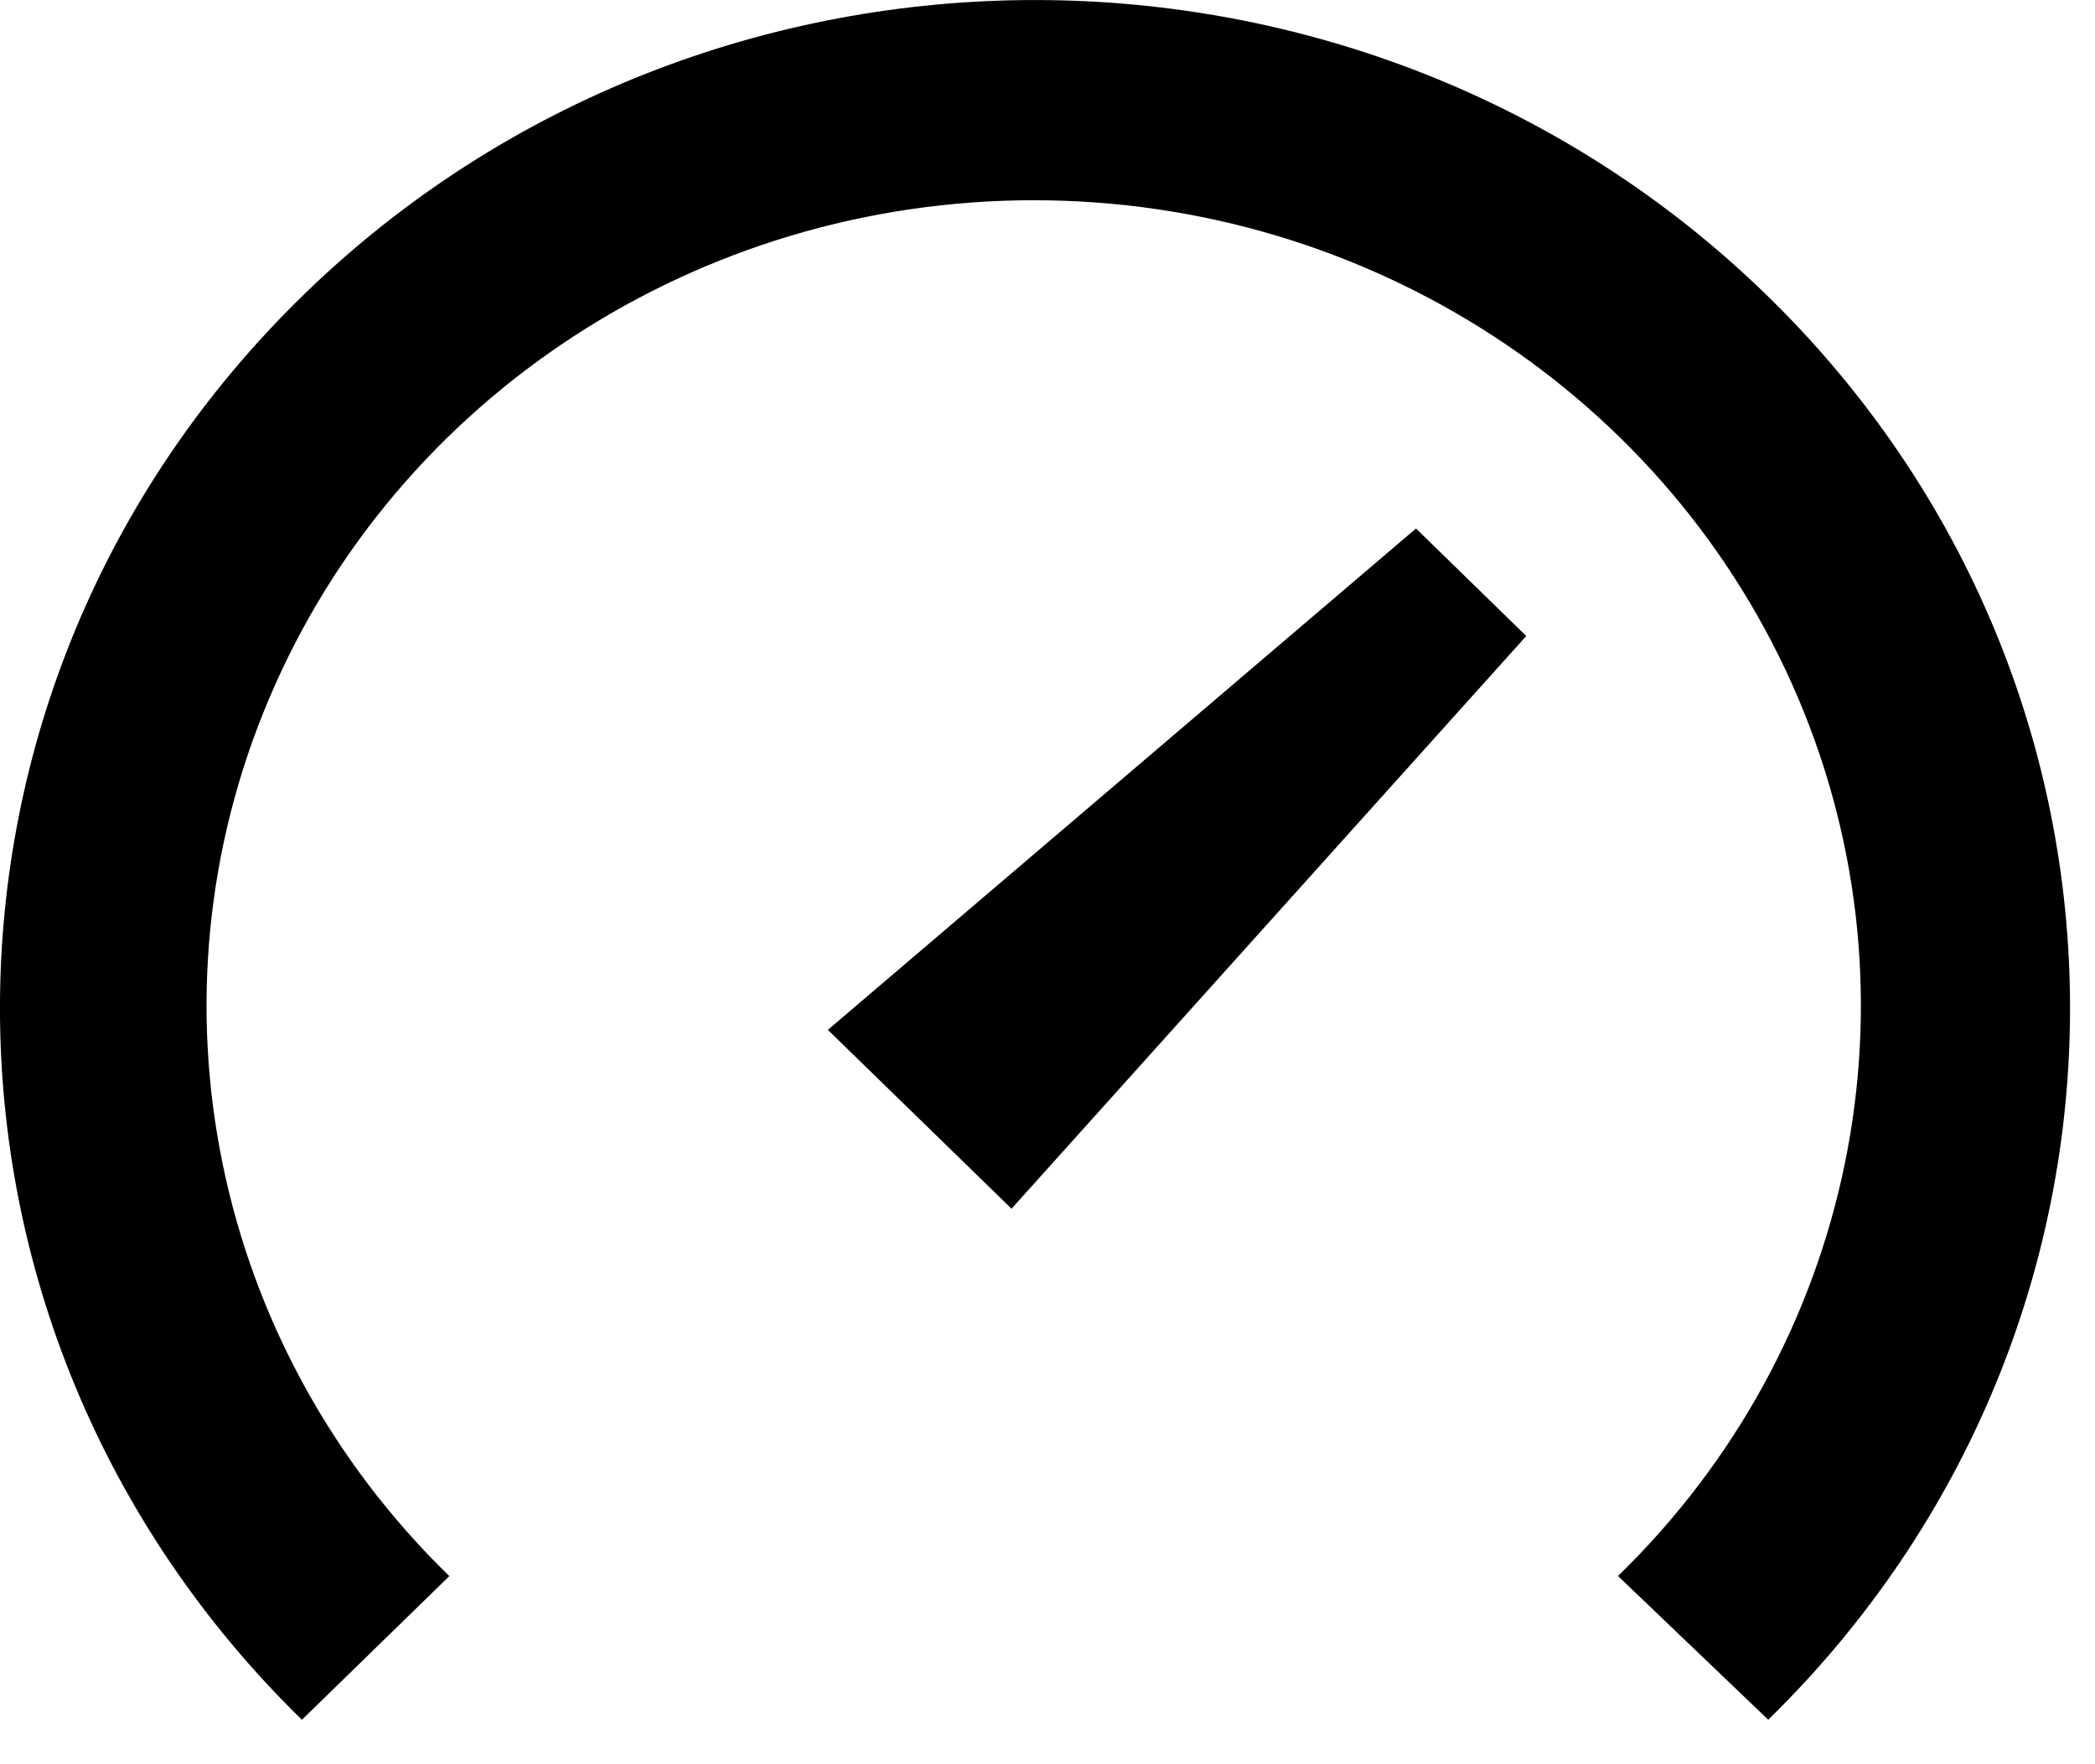 <svg viewBox="0 0 19 16" xmlns="http://www.w3.org/2000/svg">
  <path d="M16.036 15.597c3.656-3.574 3.65-9.357-.016-12.923-3.665-3.565-9.602-3.565-13.267 0-3.665 3.566-3.672 9.35-.015 12.923l1.337-1.303C1.927 12.204 1.283 9.06 2.443 6.33c1.16-2.733 3.897-4.514 6.932-4.514 3.035 0 5.77 1.78 6.932 4.513 1.16 2.73.516 5.875-1.633 7.964l1.362 1.303zm-6.86-4.633L7.508 9.34l5.334-4.547 1 .975-4.67 5.196z" fill="currentColor" fill-rule="evenodd"/>
</svg>
